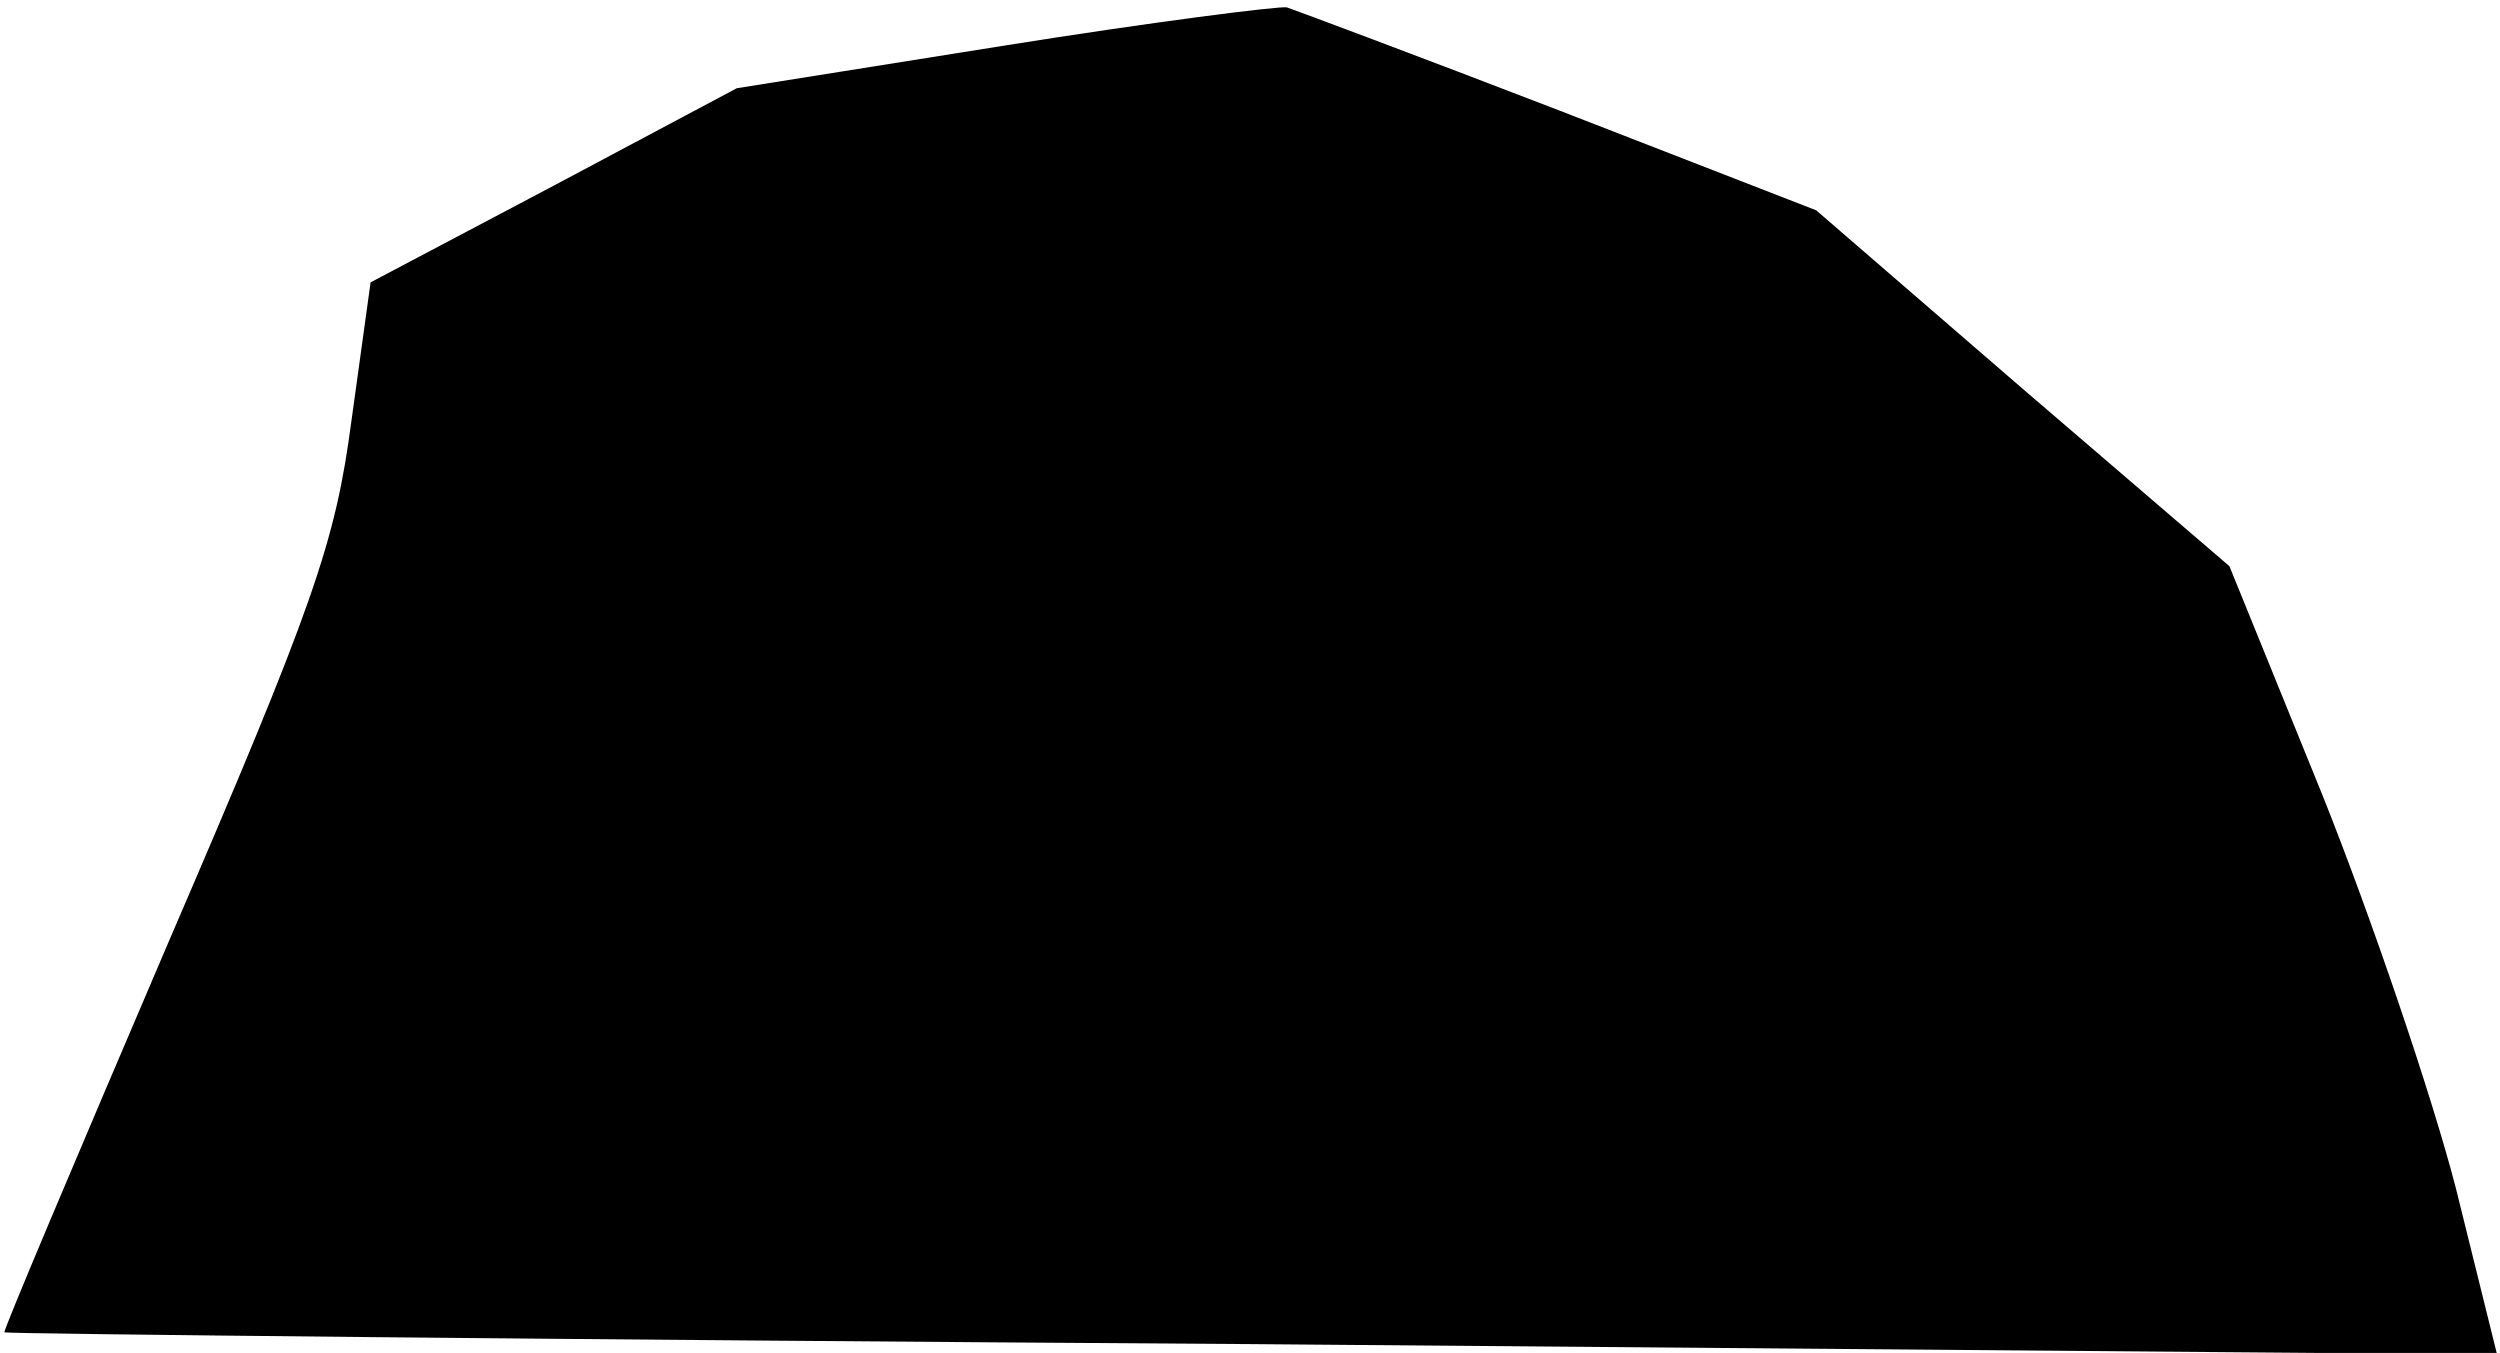 <?xml version="1.0" standalone="no"?>
<!DOCTYPE svg PUBLIC "-//W3C//DTD SVG 20010904//EN"
 "http://www.w3.org/TR/2001/REC-SVG-20010904/DTD/svg10.dtd">
<svg version="1.0" xmlns="http://www.w3.org/2000/svg"
 width="170pt" height="92pt" viewBox="0 0 170 92"
 preserveAspectRatio="xMidYMid meet">
<g transform="translate(0,92) scale(0.1,-0.1)"
fill="#000000" stroke="none">
<path fill="#000000" stroke="none" d="M683 889 l-182 -29 -124 -66 -125 -66
-13 -94 c-11 -83 -25 -124 -125 -356 -62 -145 -112 -263 -111 -264 1 -1 383
-5 849 -8 l846 -7 -28 113 c-16 62 -57 183 -91 268 l-63 155 -141 121 -140
121 -175 68 c-96 37 -179 68 -185 70 -5 1 -92 -10 -192 -26z"/>
</g>
</svg>
